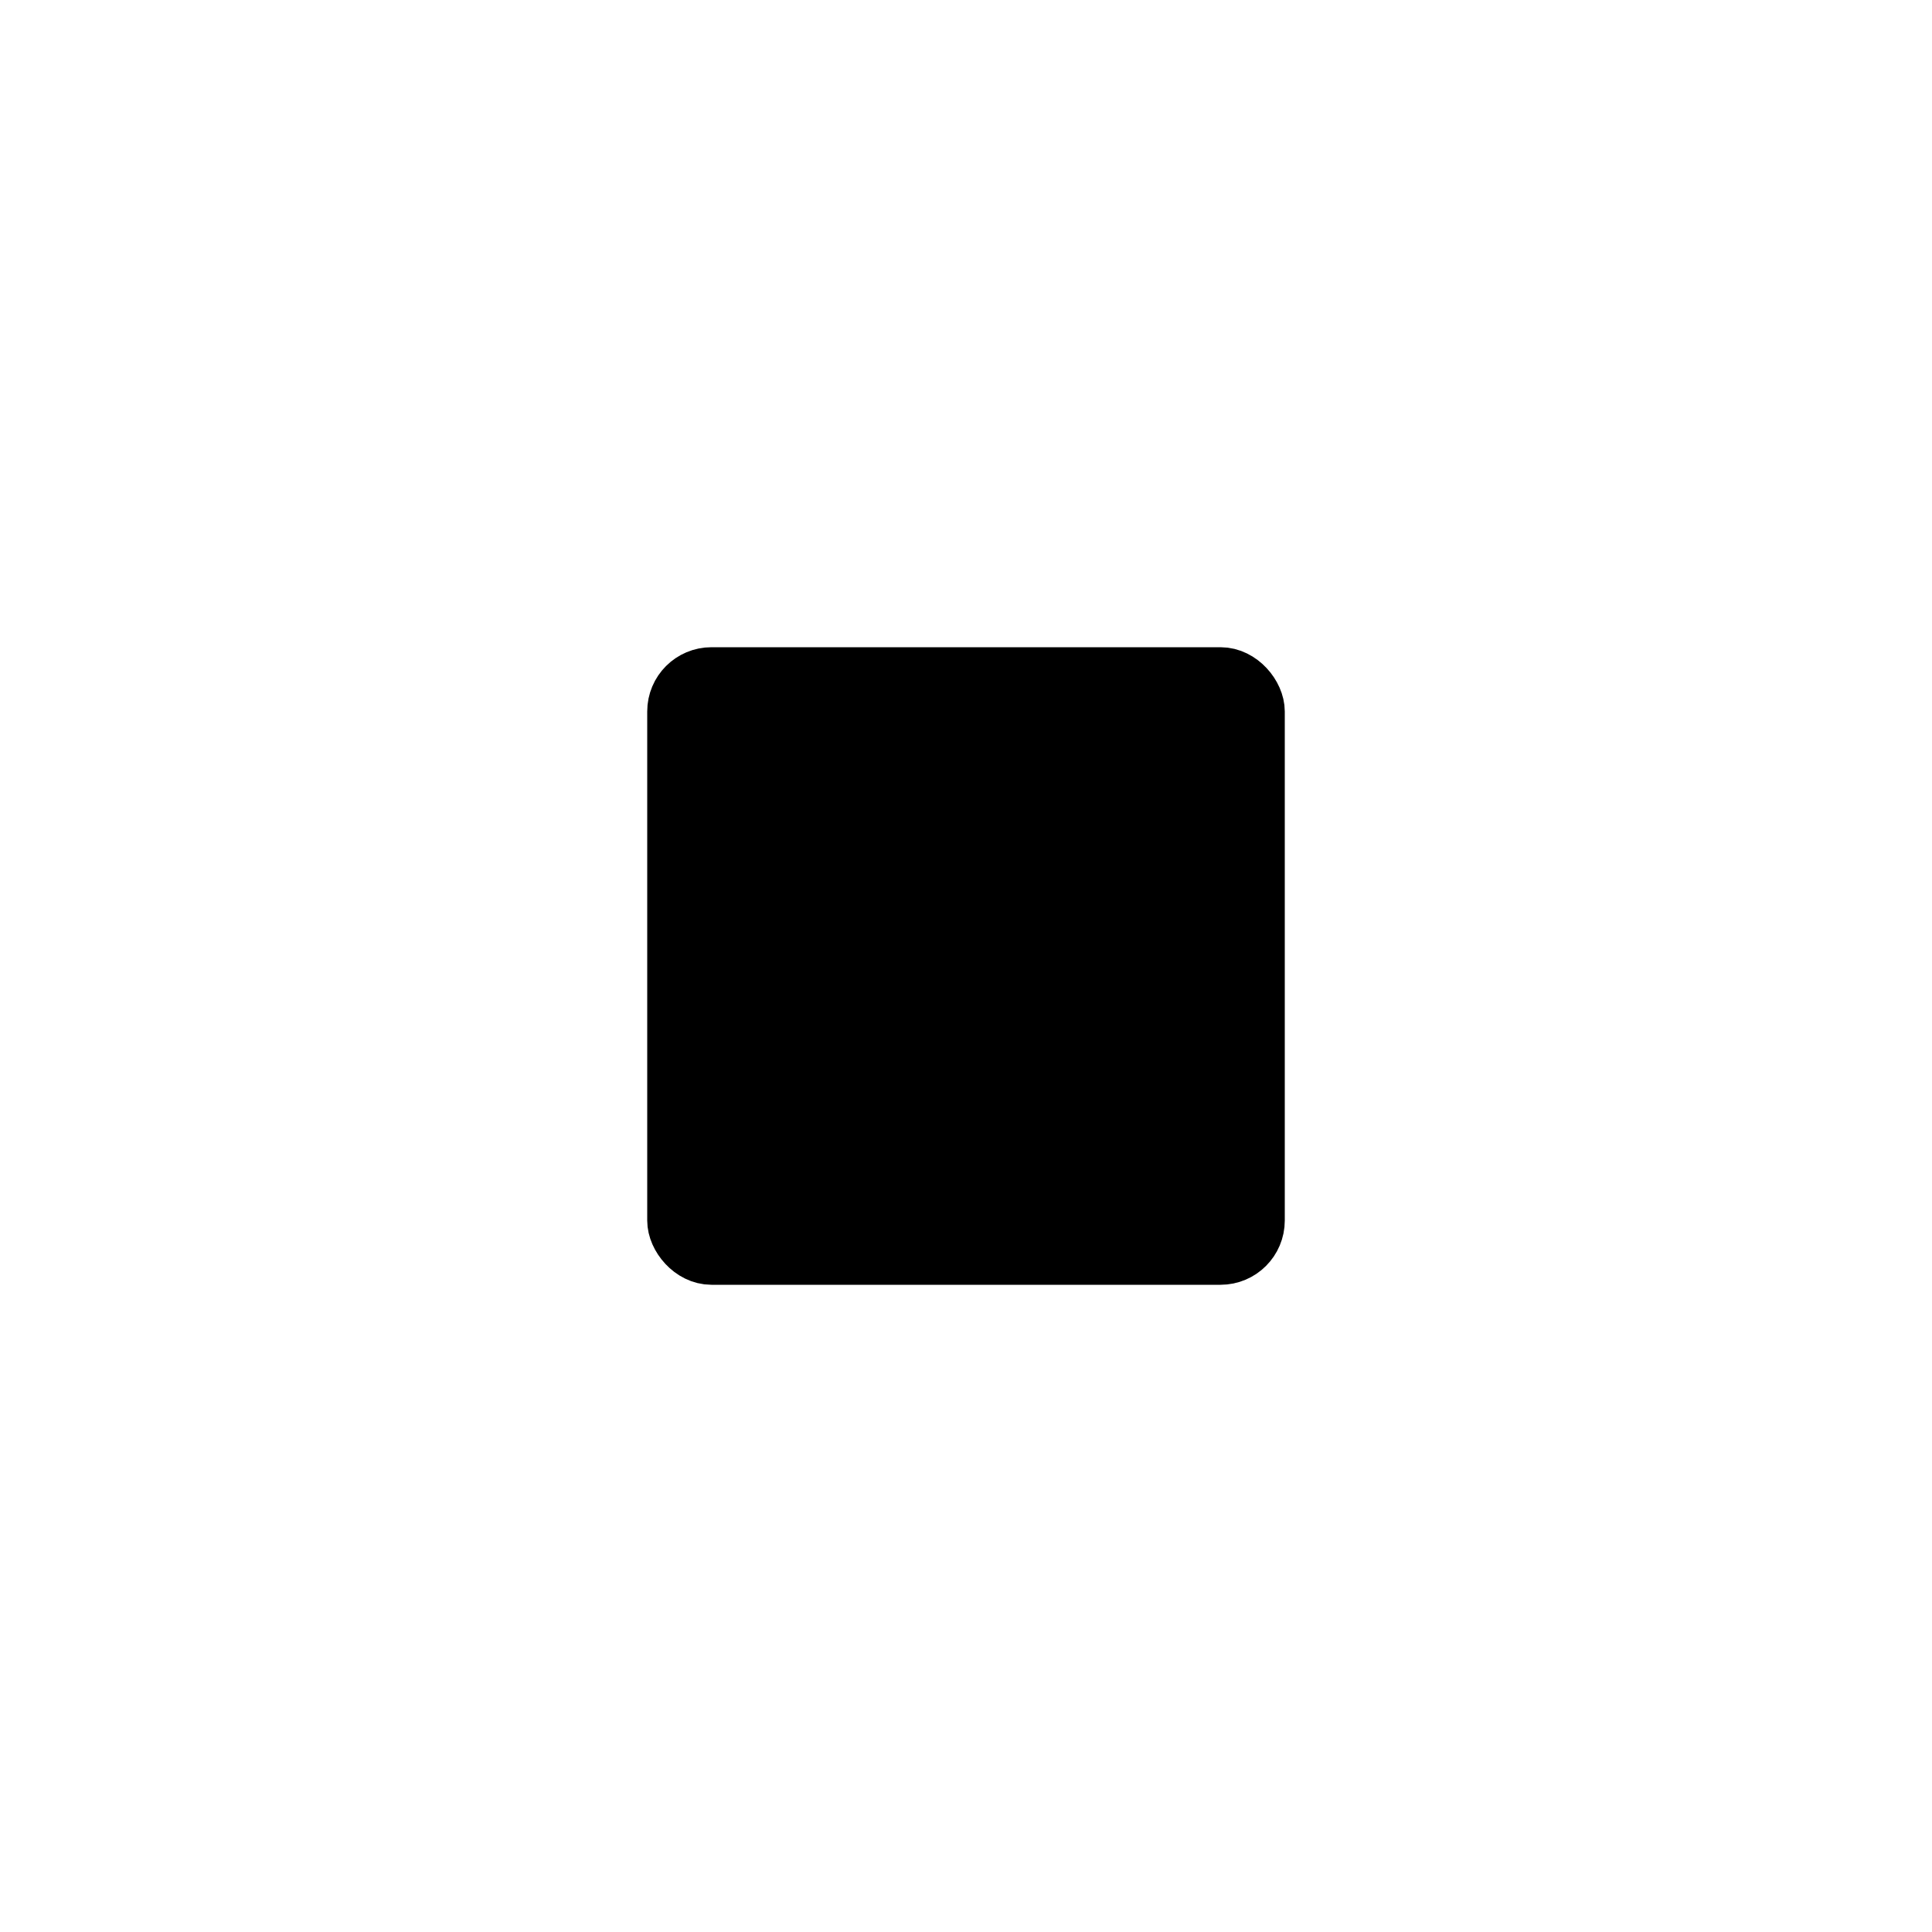 <?xml version="1.0" encoding="UTF-8" standalone="no"?>
<!-- Created with Inkscape (http://www.inkscape.org/) -->

<svg
   width="100"
   height="100"
   viewBox="0 0 1000 1000"
   version="1.1"
   id="svg1"
   inkscape:version="1.4.2 (2aeb623e1d, 2025-05-12)"
   sodipodi:docname="body.svg"
   xmlns:inkscape="http://www.inkscape.org/namespaces/inkscape"
   xmlns:sodipodi="http://sodipodi.sourceforge.net/DTD/sodipodi-0.dtd"
   xmlns="http://www.w3.org/2000/svg"
   xmlns:svg="http://www.w3.org/2000/svg">
  <sodipodi:namedview
     id="namedview1"
     pagecolor="#ffffff"
     bordercolor="#000000"
     borderopacity="0.25"
     inkscape:showpageshadow="2"
     inkscape:pageopacity="0.0"
     inkscape:pagecheckerboard="0"
     inkscape:deskcolor="#d1d1d1"
     inkscape:document-units="px"
     inkscape:zoom="11.50664"
     inkscape:cx="53.96884"
     inkscape:cy="53.795027"
     inkscape:window-width="1920"
     inkscape:window-height="1043"
     inkscape:window-x="0"
     inkscape:window-y="0"
     inkscape:window-maximized="1"
     inkscape:current-layer="layer2" />
  <defs
     id="defs1" />
  <g
     inkscape:groupmode="layer"
     id="layer2"
     inkscape:label="Layer 2">
    <rect
       style="fill:none;fill-opacity:0.303;stroke:#ff0000;stroke-width:0.984;stroke-dasharray:none;stroke-opacity:1"
       id="rect1"
       width="299.016"
       height="299.016"
       x="350.492"
       y="350.492" />
    <rect
       id="rect2"
       width="300"
       height="300"
       x="350"
       y="350"
       style="fill-opacity:1;stroke:#000000;stroke-width:30;stroke-linejoin:round;stroke-dasharray:none;stroke-opacity:1"
       ry="18.25" />
  </g>
  <g
     inkscape:label="Layer 1"
     inkscape:groupmode="layer"
     id="layer1" />
</svg>
